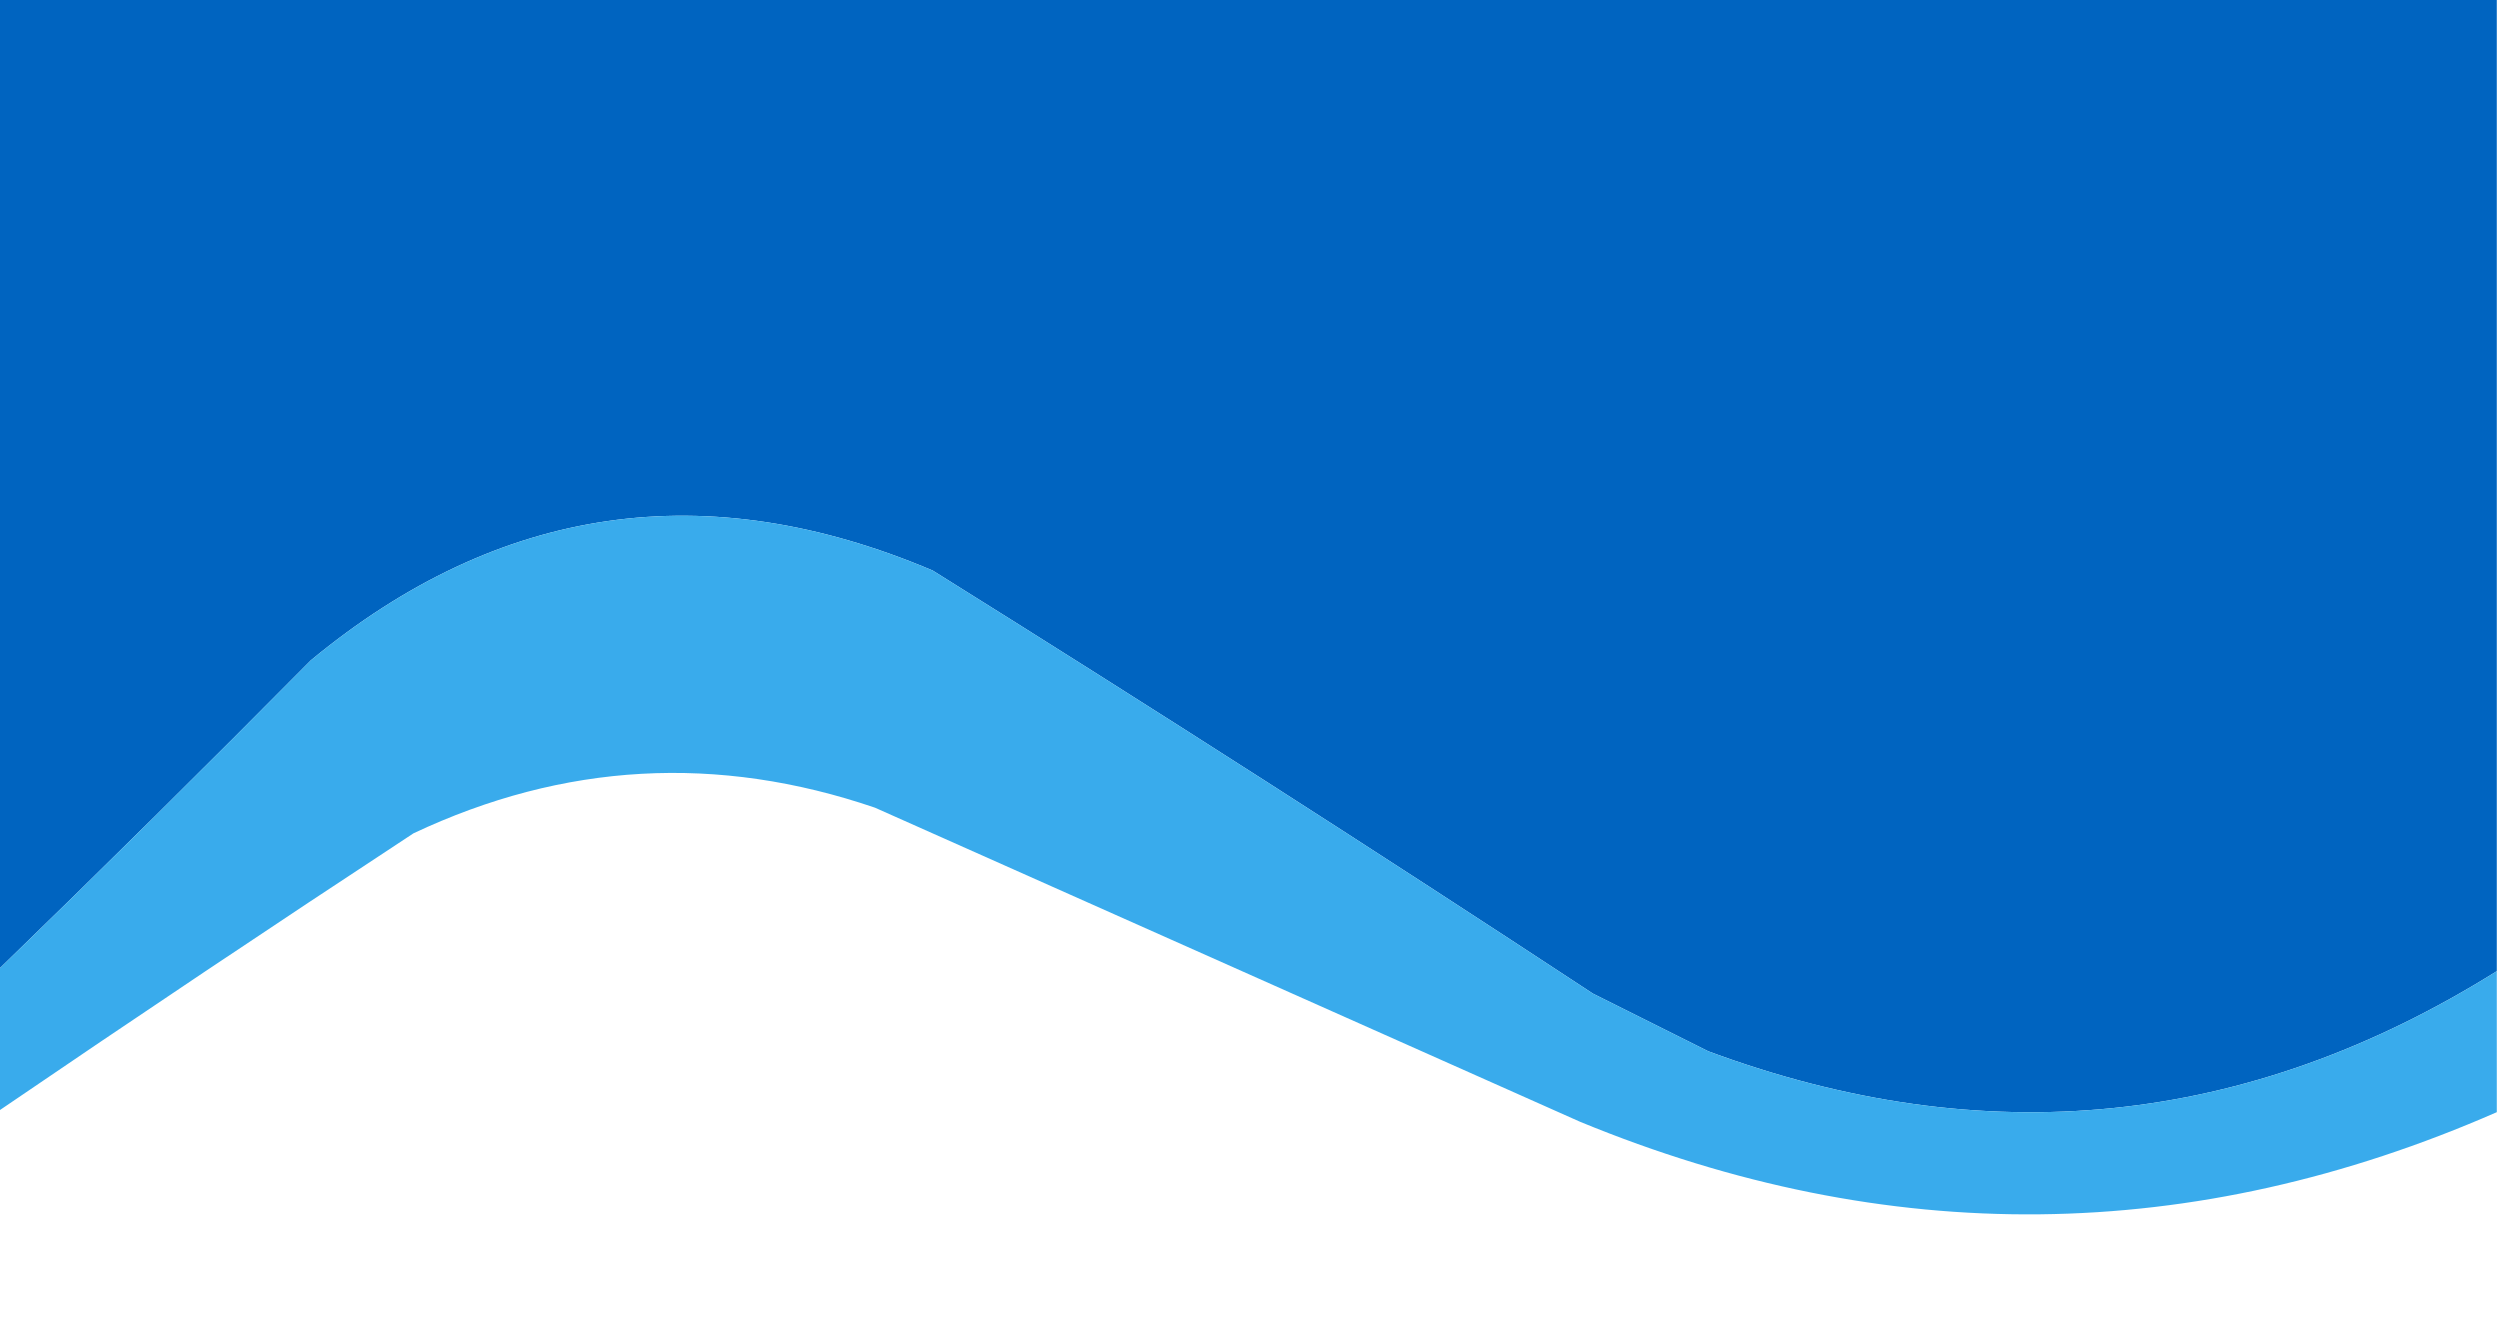 <?xml version="1.0" encoding="UTF-8"?>
<!DOCTYPE svg PUBLIC "-//W3C//DTD SVG 1.1//EN" "http://www.w3.org/Graphics/SVG/1.1/DTD/svg11.dtd">
<svg xmlns="http://www.w3.org/2000/svg" version="1.1" width="390px" height="207px" style="shape-rendering:geometricPrecision; text-rendering:geometricPrecision; image-rendering:optimizeQuality; fill-rule:evenodd; clip-rule:evenodd" xmlns:xlink="http://www.w3.org/1999/xlink">
<g><path style="opacity:1" fill="#0064C0" d="M -0.5,-0.5 C 129.5,-0.5 259.5,-0.5 389.5,-0.5C 389.5,50.167 389.5,100.833 389.5,151.5C 350.619,175.817 309.619,179.984 266.5,164C 260.5,161 254.5,158 248.5,155C 214.435,132.606 180.102,110.606 145.5,89C 110.228,74.047 77.894,78.714 48.5,103C 32.299,119.368 15.965,135.535 -0.5,151.5C -0.5,100.833 -0.5,50.167 -0.5,-0.5 Z"/></g>
<g><path style="opacity:0.988" fill="#37AAEB" d="M 389.5,151.5 C 389.5,158.833 389.5,166.167 389.5,173.5C 342.095,194.245 294.428,194.745 246.5,175C 209.833,158.667 173.167,142.333 136.5,126C 111.942,117.618 87.942,118.952 64.5,130C 42.679,144.33 21.013,158.83 -0.5,173.5C -0.5,166.167 -0.5,158.833 -0.5,151.5C 15.965,135.535 32.299,119.368 48.5,103C 77.894,78.714 110.228,74.047 145.5,89C 180.102,110.606 214.435,132.606 248.5,155C 254.5,158 260.5,161 266.5,164C 309.619,179.984 350.619,175.817 389.5,151.5 Z"/></g>
</svg>

